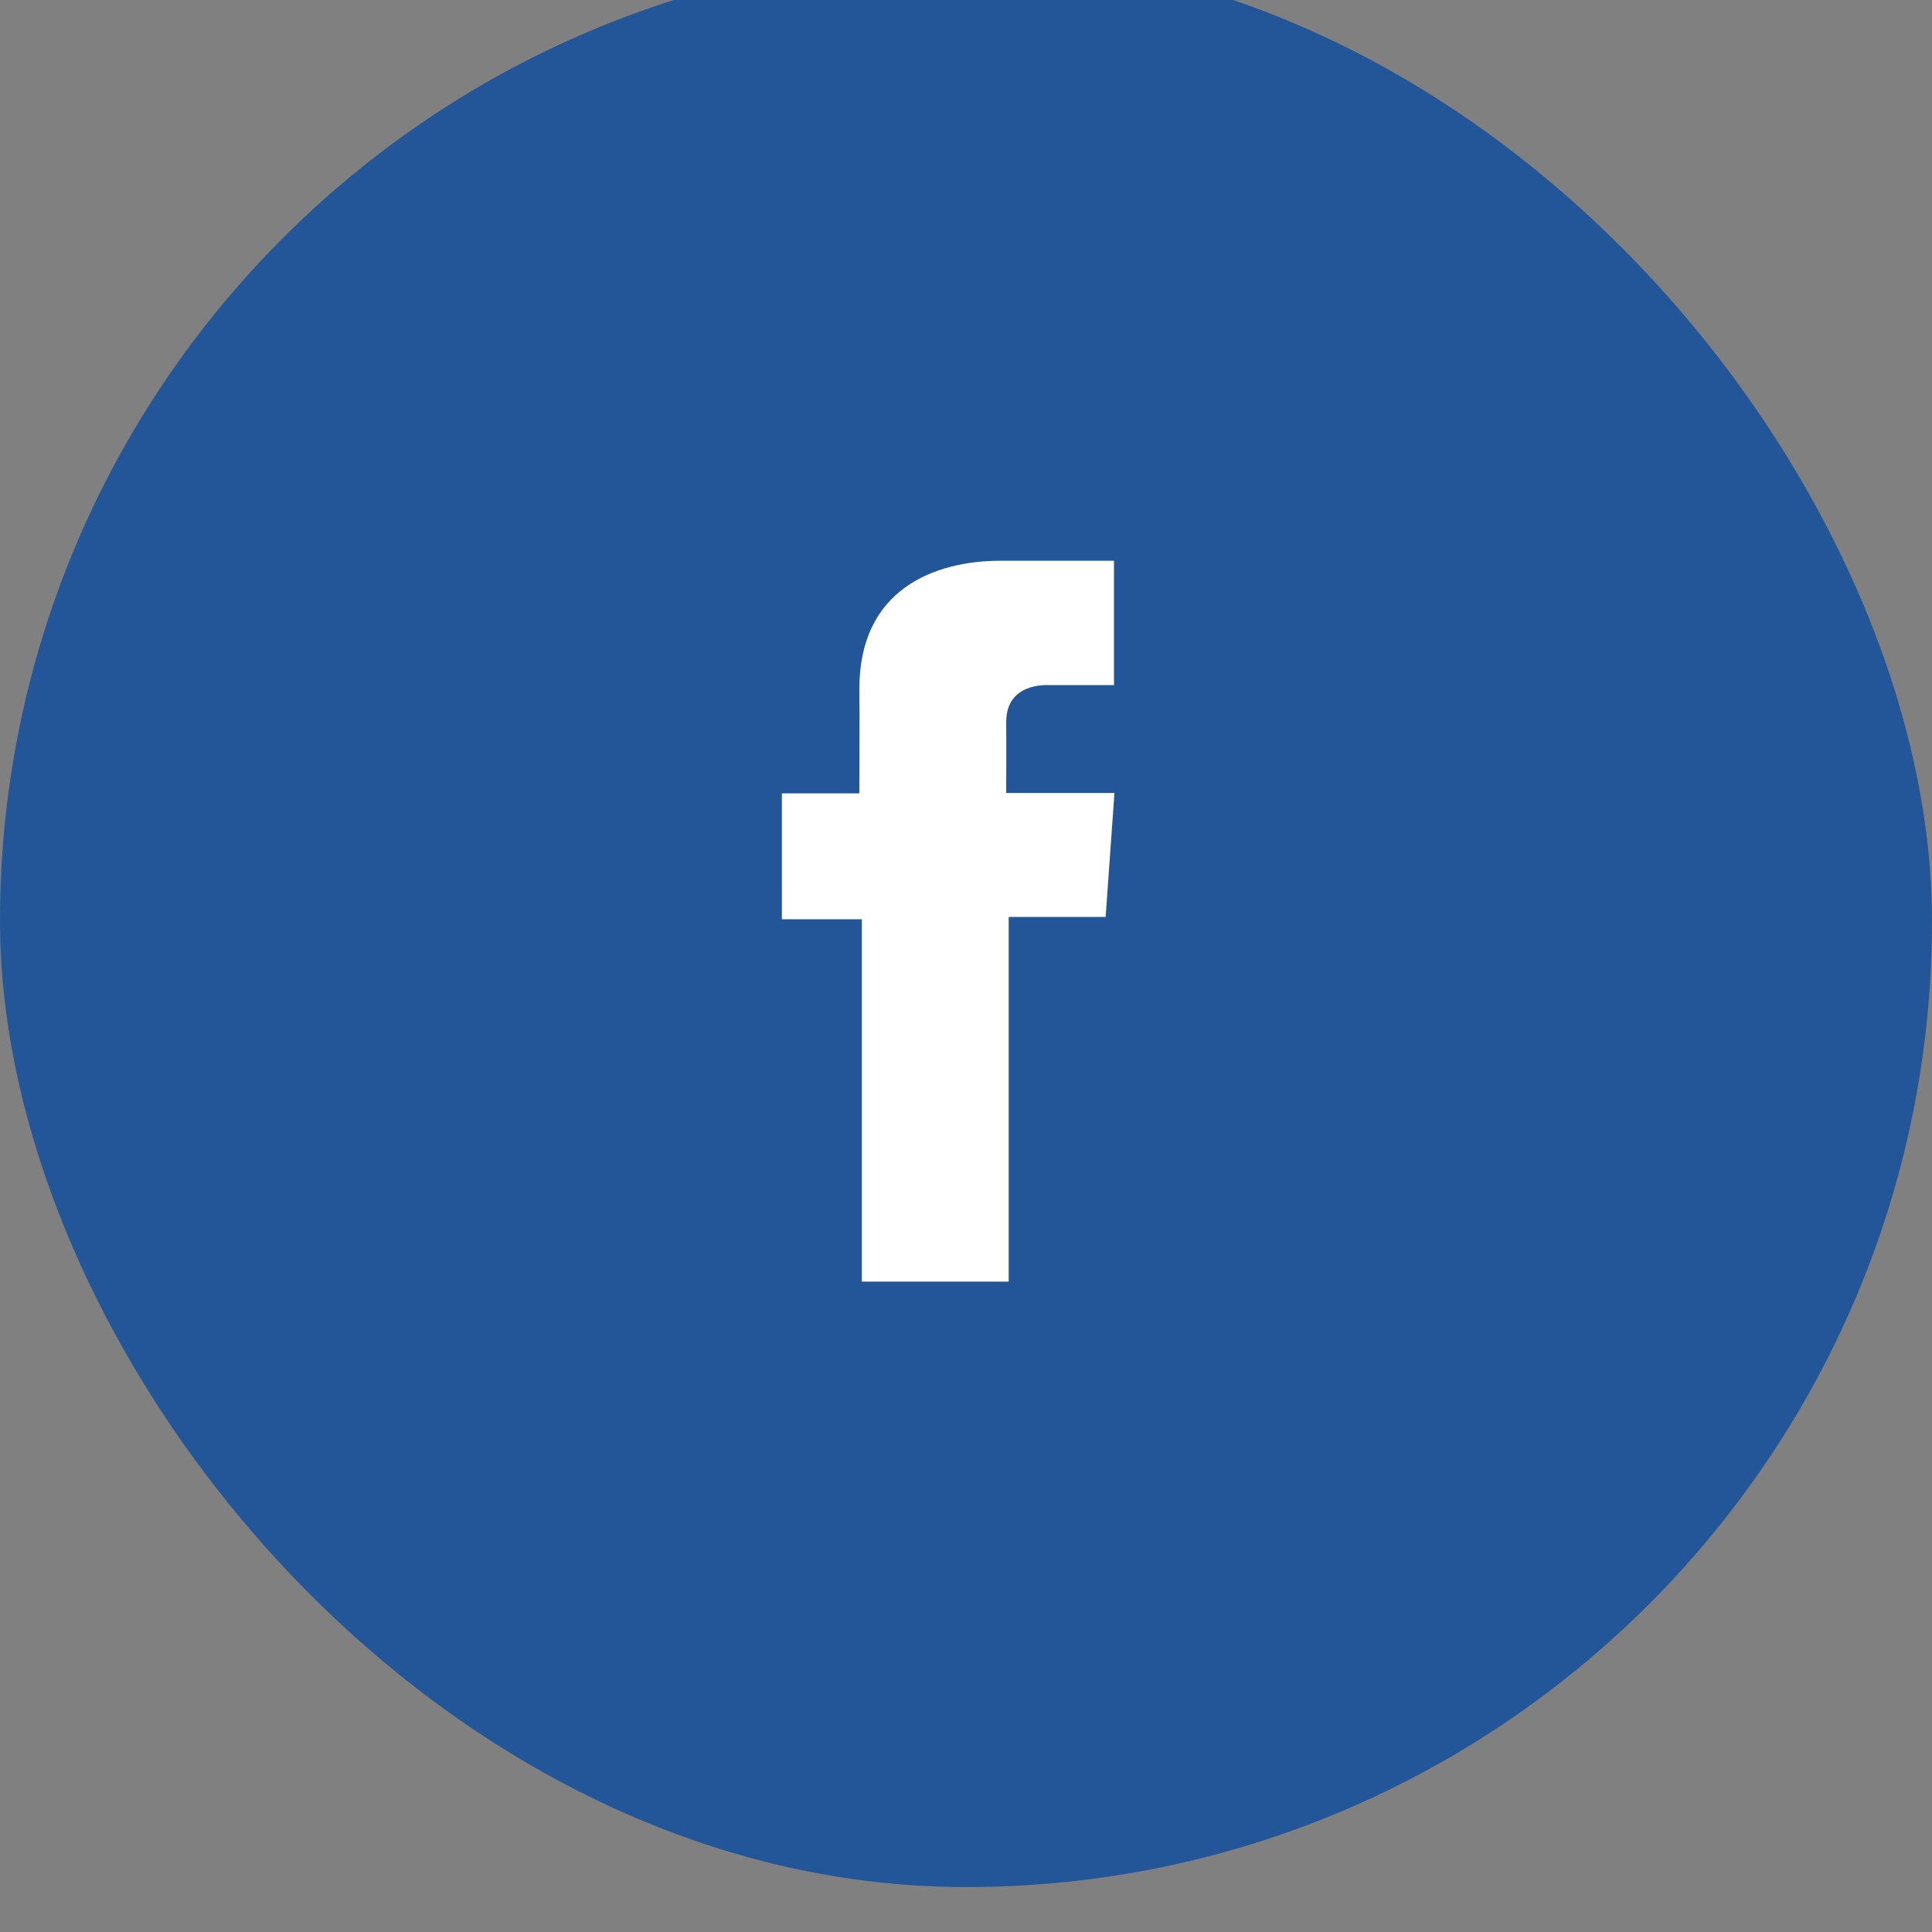 <svg xmlns="http://www.w3.org/2000/svg" width="43" height="43" viewBox="0 0 43 43"><rect x="0" y="0" width="43" height="43" fill="#808080" stroke="none"/><g fill="none" fill-rule="evenodd"><rect width="43" height="43" y="-1" fill="#235698" rx="21.5"/><path fill="#FFF" d="M24.608 20.408H22.45v8.117h-3.268V20.46h-1.78v-2.802h1.725c0-.828.008-1.563 0-2.332 0-2.205 1.66-2.846 3.153-2.846h2.514v2.768h-1.457c-.054 0-.942-.05-.942.82.004.356 0 1.581 0 1.581h2.409l-.196 2.758z"/></g></svg>